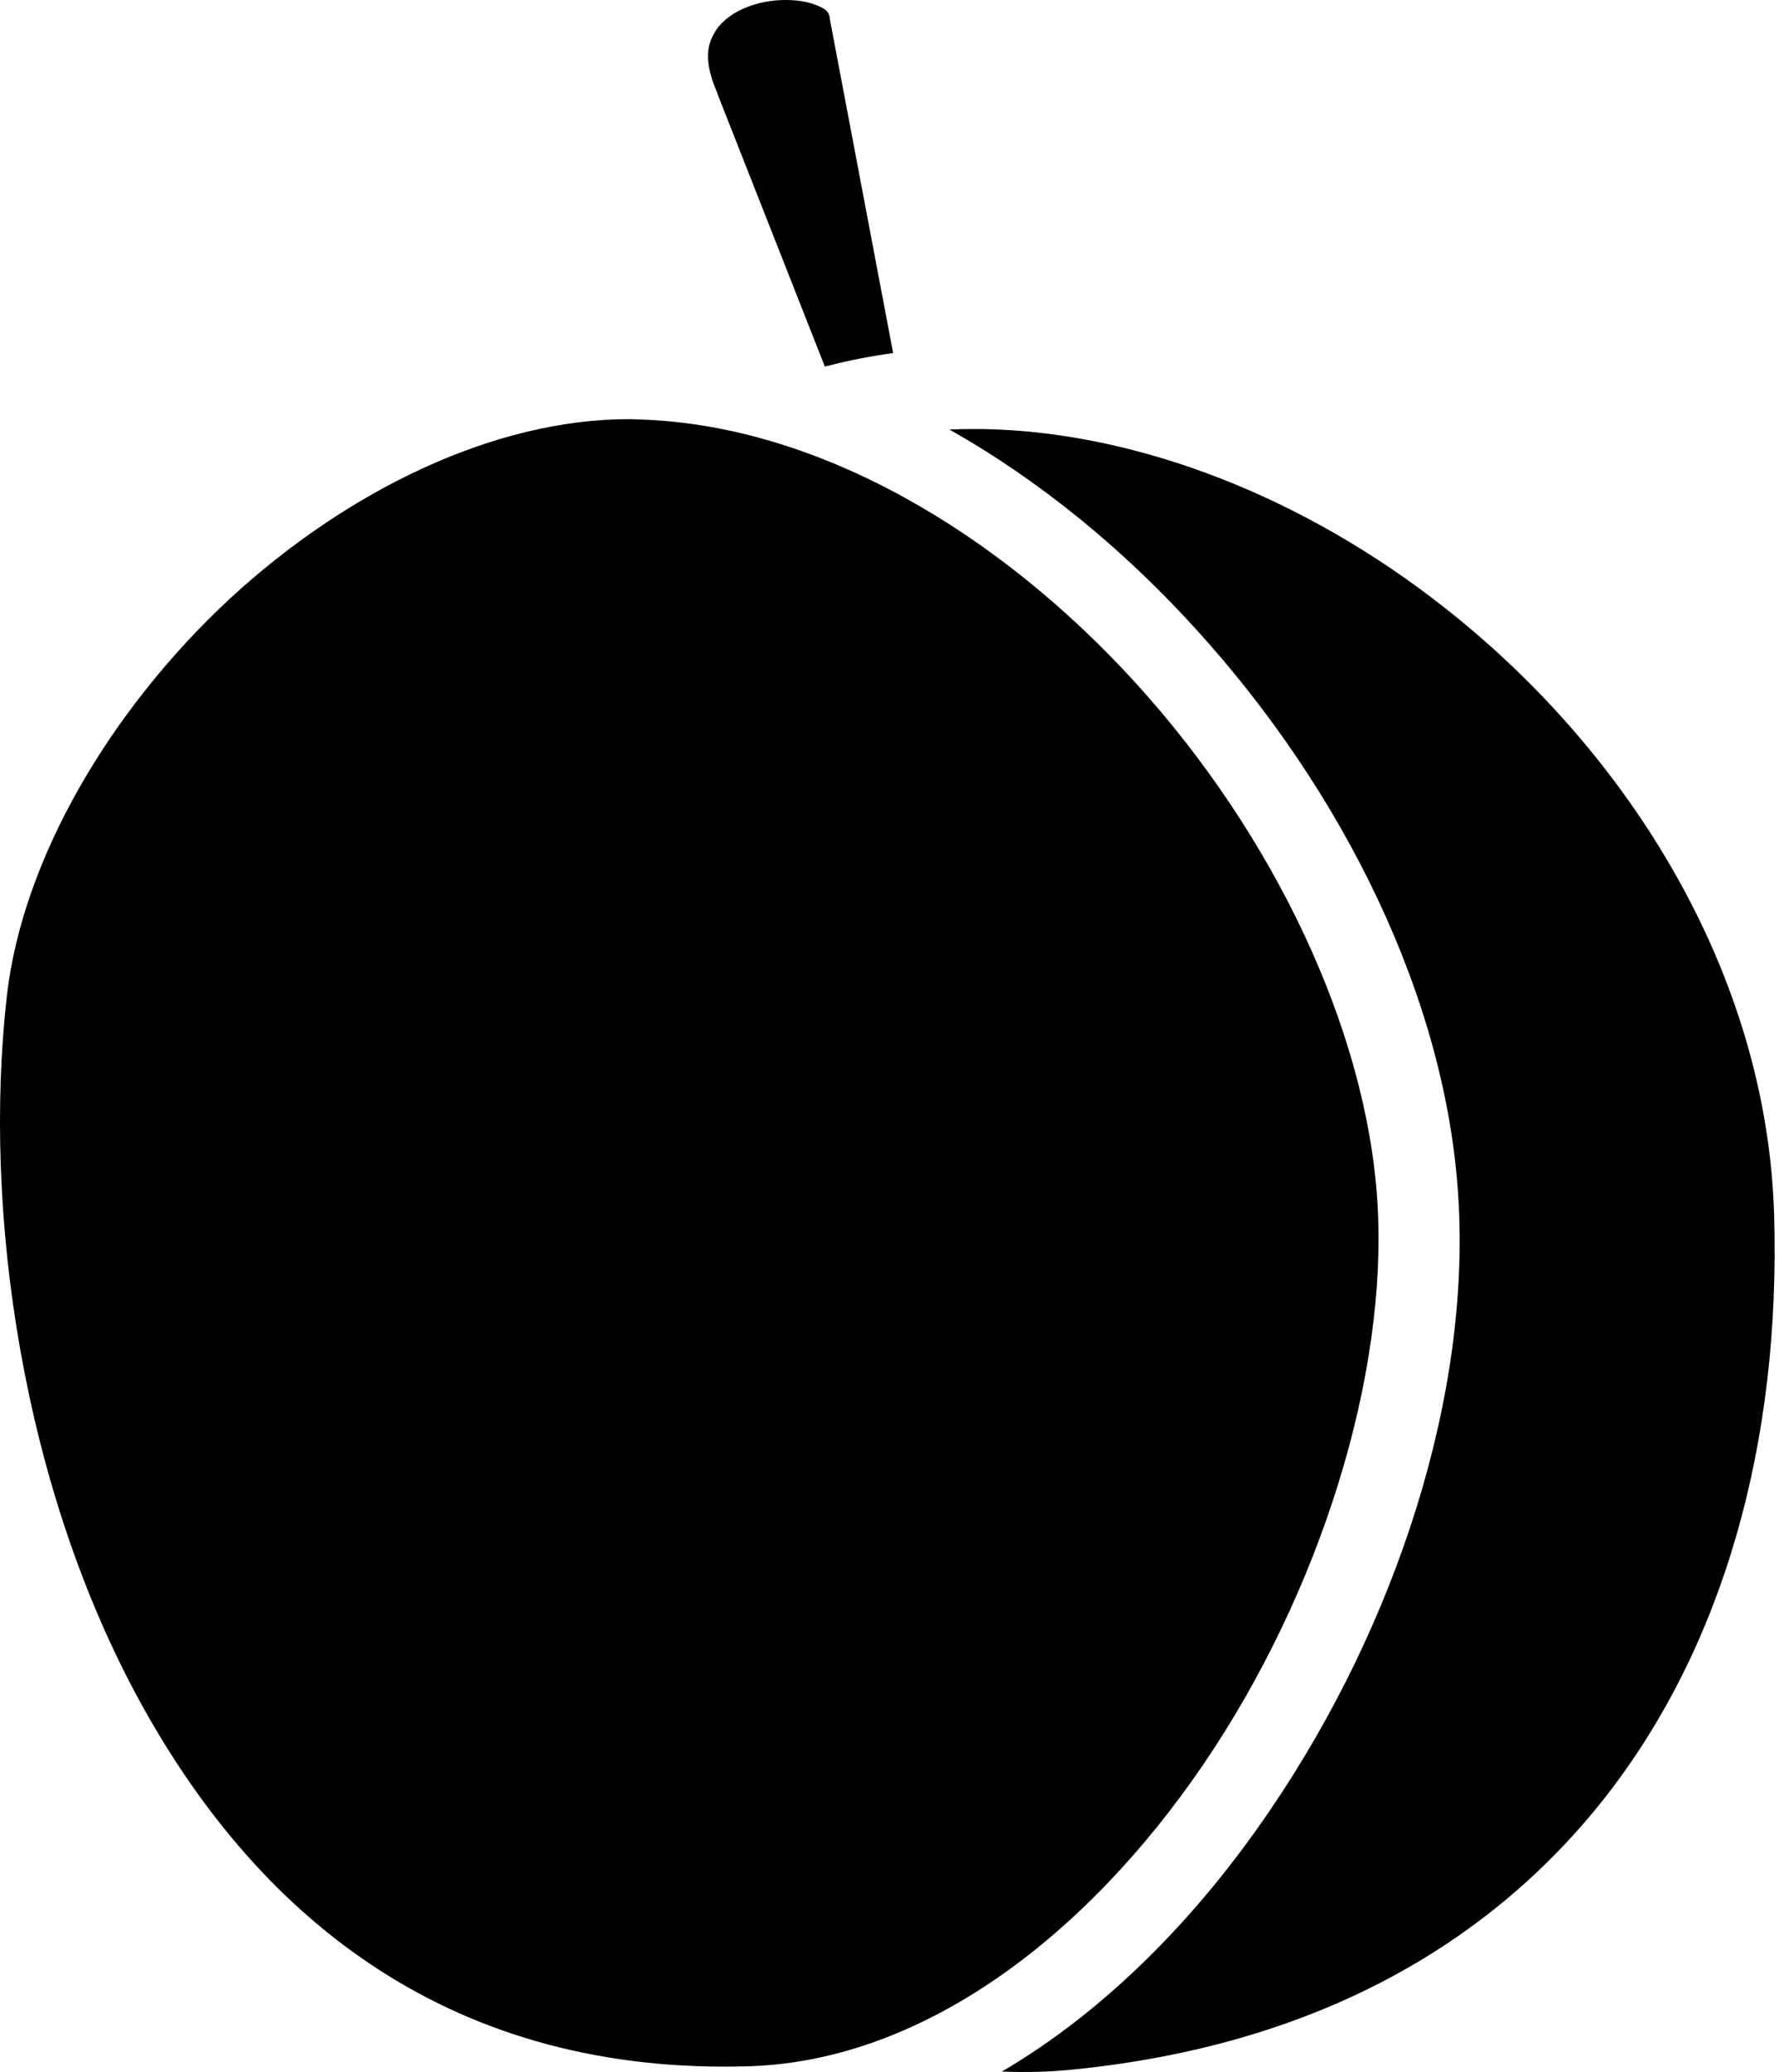 <svg width="396" height="461" viewBox="0 0 396 461" fill="none" xmlns="http://www.w3.org/2000/svg">
<path d="M174.91 0C172.71 0 170.31 0.29 168.21 0.93C163.81 2.19 160.51 4.6 159.01 7.34C157.41 10.08 156.61 13.7 159.71 20.77V20.89L183.61 81.55C188.61 80.25 193.61 79.25 198.81 78.55L184.71 4.19V3.99C184.51 2.66 183.91 1.86 180.81 0.82C179.21 0.29 177.11 0 174.91 0ZM140.21 93.25C110.11 93.15 77.41 109.05 51.31 133.05C24.43 157.95 5 191.25 1.54 221.45C-3.93 269.45 4.96 331.25 31.6 379.35C58.21 427.45 101.11 461.85 167.21 459.65C205.71 458.25 241.91 430.65 267.91 392.45C293.91 354.25 309.01 305.85 306.61 267.45C304.21 228.95 283.41 185.55 252.81 151.95C222.21 118.35 182.31 94.85 143.21 93.35H143.11C142.11 93.35 141.21 93.25 140.21 93.25ZM214.81 95.45C213.61 95.45 212.51 95.55 211.31 95.55C231.41 106.85 250.01 122.15 266.11 139.85C299.11 176.05 321.91 222.25 324.61 266.25C327.41 310.25 310.91 361.25 282.81 402.55C266.61 426.45 246.21 447.25 223.01 460.85C228.41 461.05 233.81 460.95 239.31 460.35C292.51 454.95 331.61 432.75 357.61 399.45C383.51 366.15 396.41 321.35 394.91 270.15C393.31 216.85 362.91 167.65 321.51 135.15C290.51 110.75 253.61 96.15 219.11 95.45H214.81Z" fill="black"/>
</svg>
